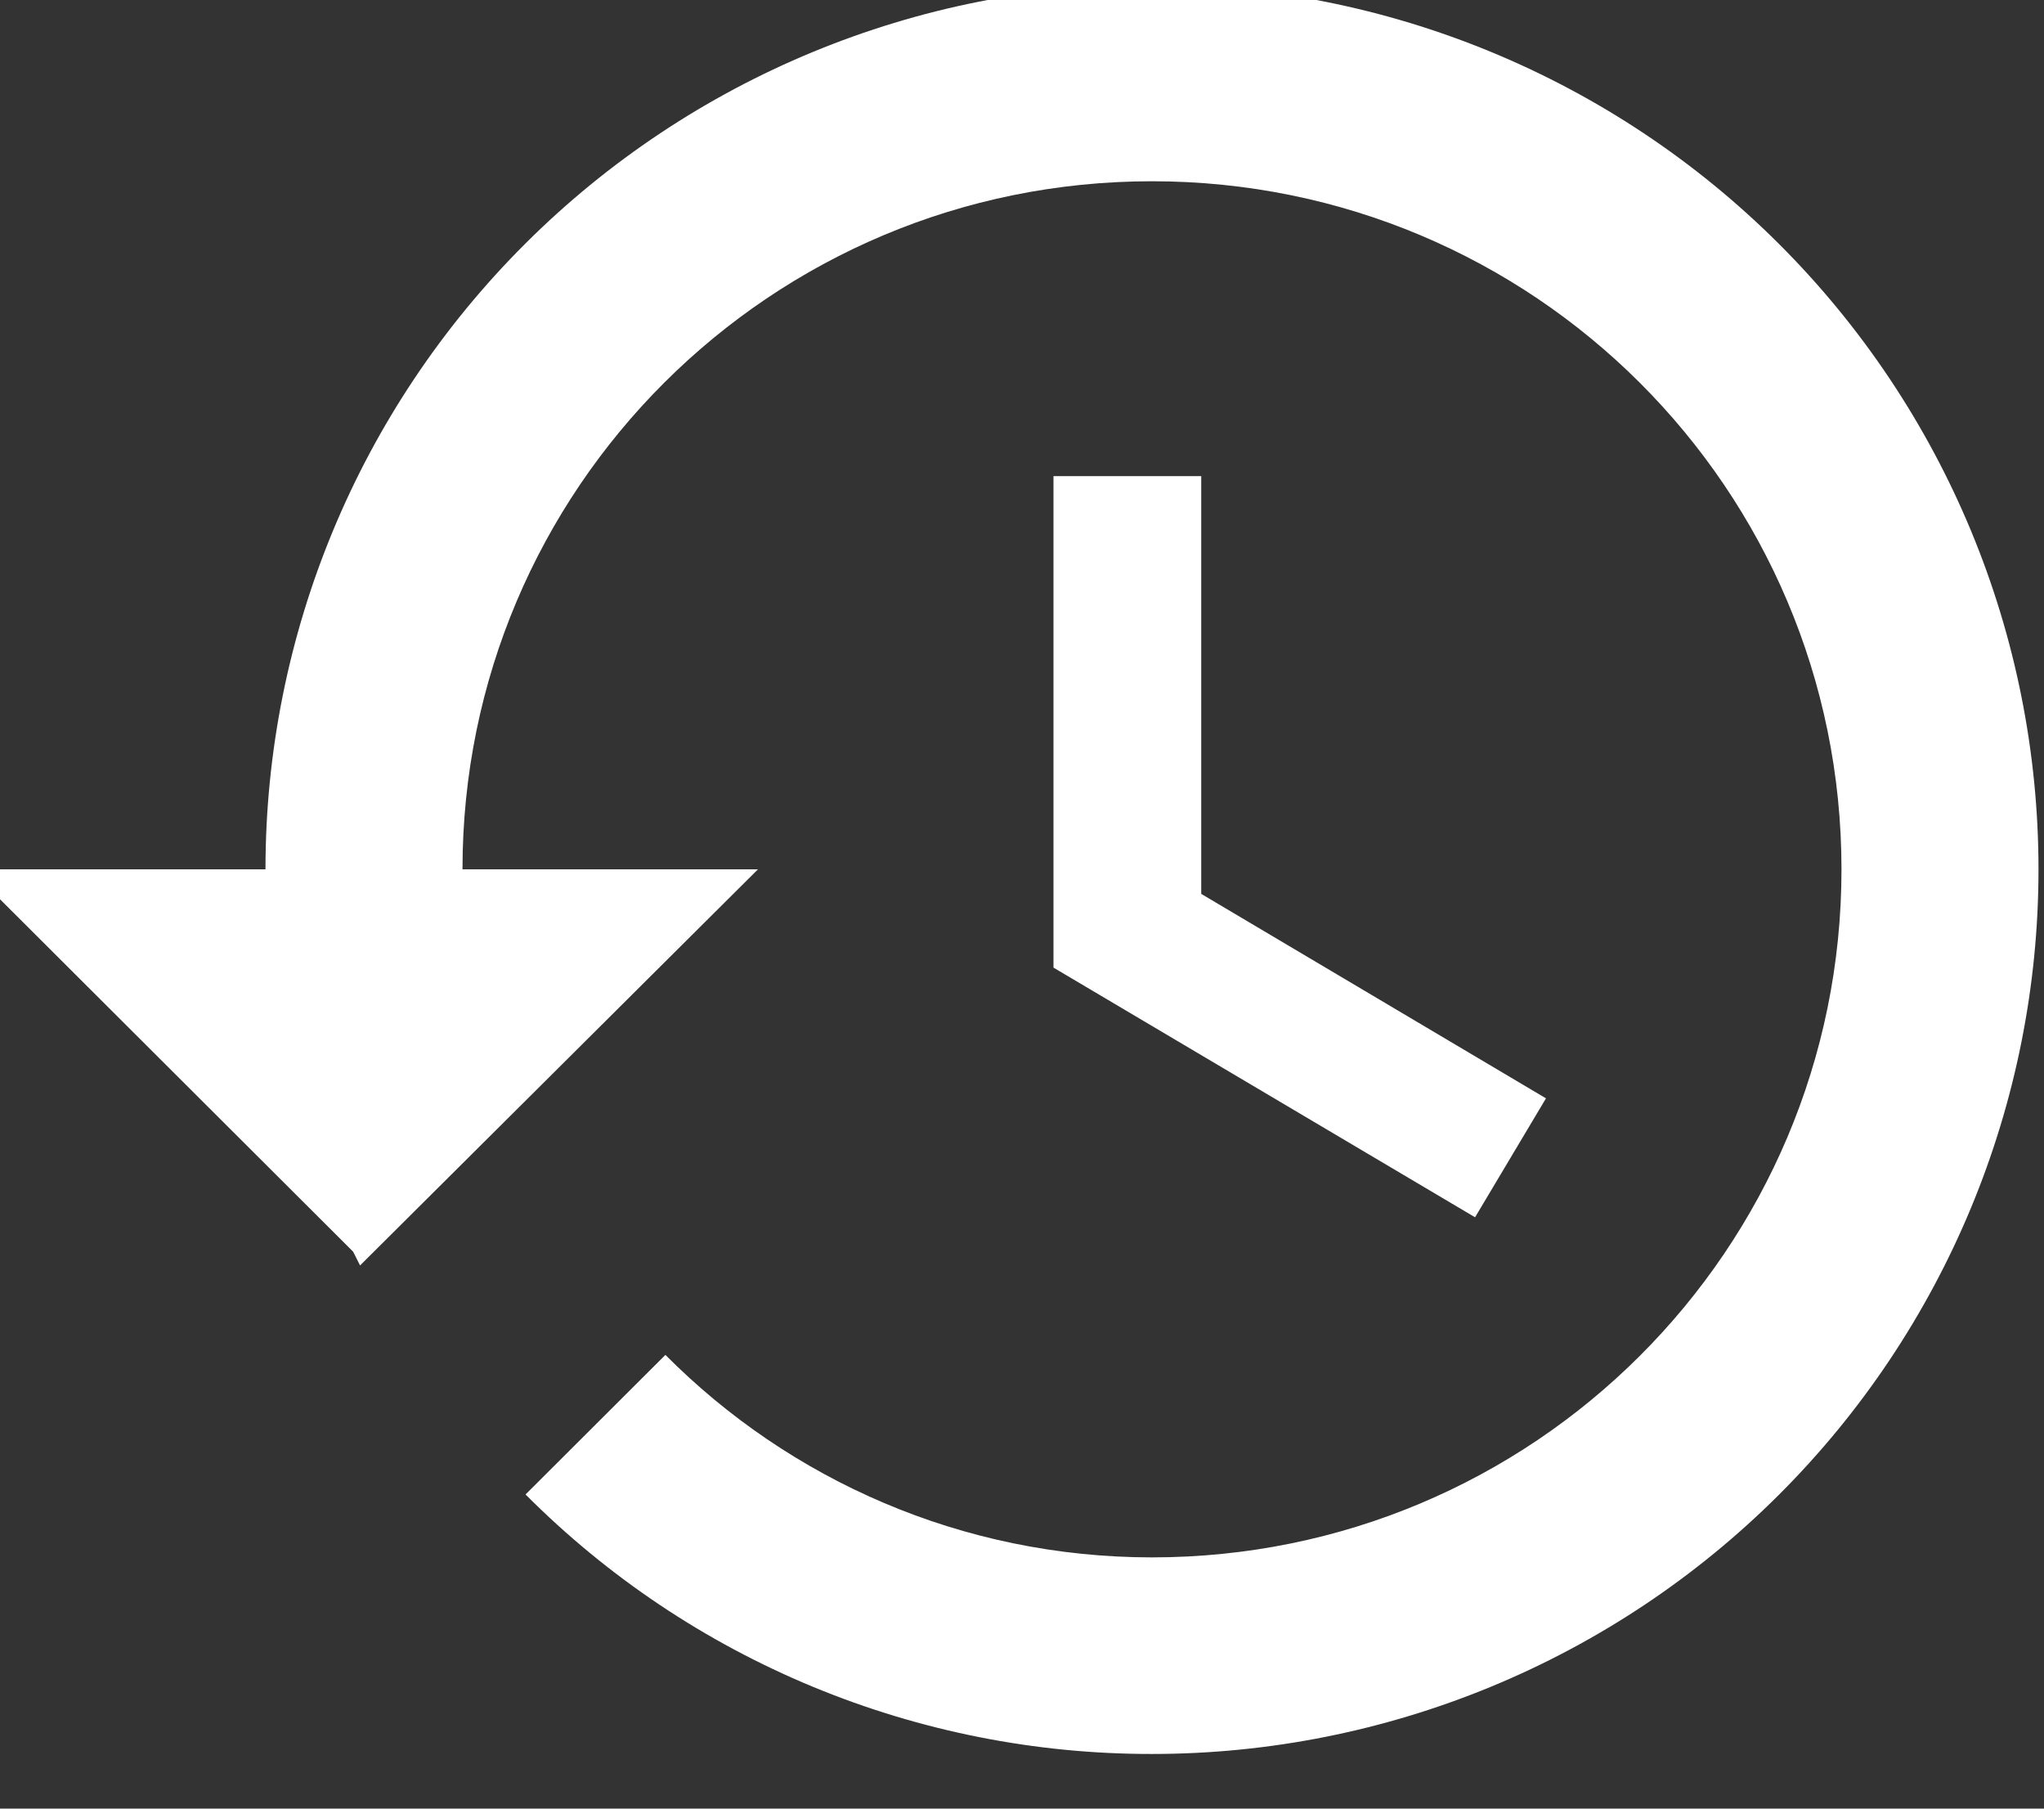 <svg width="52" height="46" viewBox="0 0 52 46" fill="none" xmlns="http://www.w3.org/2000/svg" xmlns:xlink="http://www.w3.org/1999/xlink">
<rect x="0" y="0" width="52" height="46" fill="#333333" stroke="none"/>
<path d="M29.307,-0.39C23.326,-0.39 17.589,1.981 13.36,6.2C9.13,10.42 6.754,16.143 6.754,22.11L-0.763,22.11L8.984,31.835L9.16,32.185L19.283,22.11L11.766,22.11C11.766,12.435 19.609,4.61 29.307,4.61C39.005,4.61 46.848,12.435 46.848,22.11C46.848,31.785 39.005,39.61 29.307,39.61C24.471,39.61 20.085,37.635 16.928,34.46L13.37,38.01C15.458,40.105 17.941,41.767 20.677,42.9C23.412,44.032 26.345,44.614 29.307,44.61C35.288,44.61 41.025,42.239 45.254,38.02C49.483,33.8 51.86,28.077 51.86,22.11C51.86,16.143 49.483,10.42 45.254,6.2C41.025,1.981 35.288,-0.39 29.307,-0.39ZM26.801,12.11L26.801,24.61L37.526,30.96L39.33,27.935L30.56,22.735L30.56,12.11L26.801,12.11Z" fill="#FFFFFF"/>
</svg>
